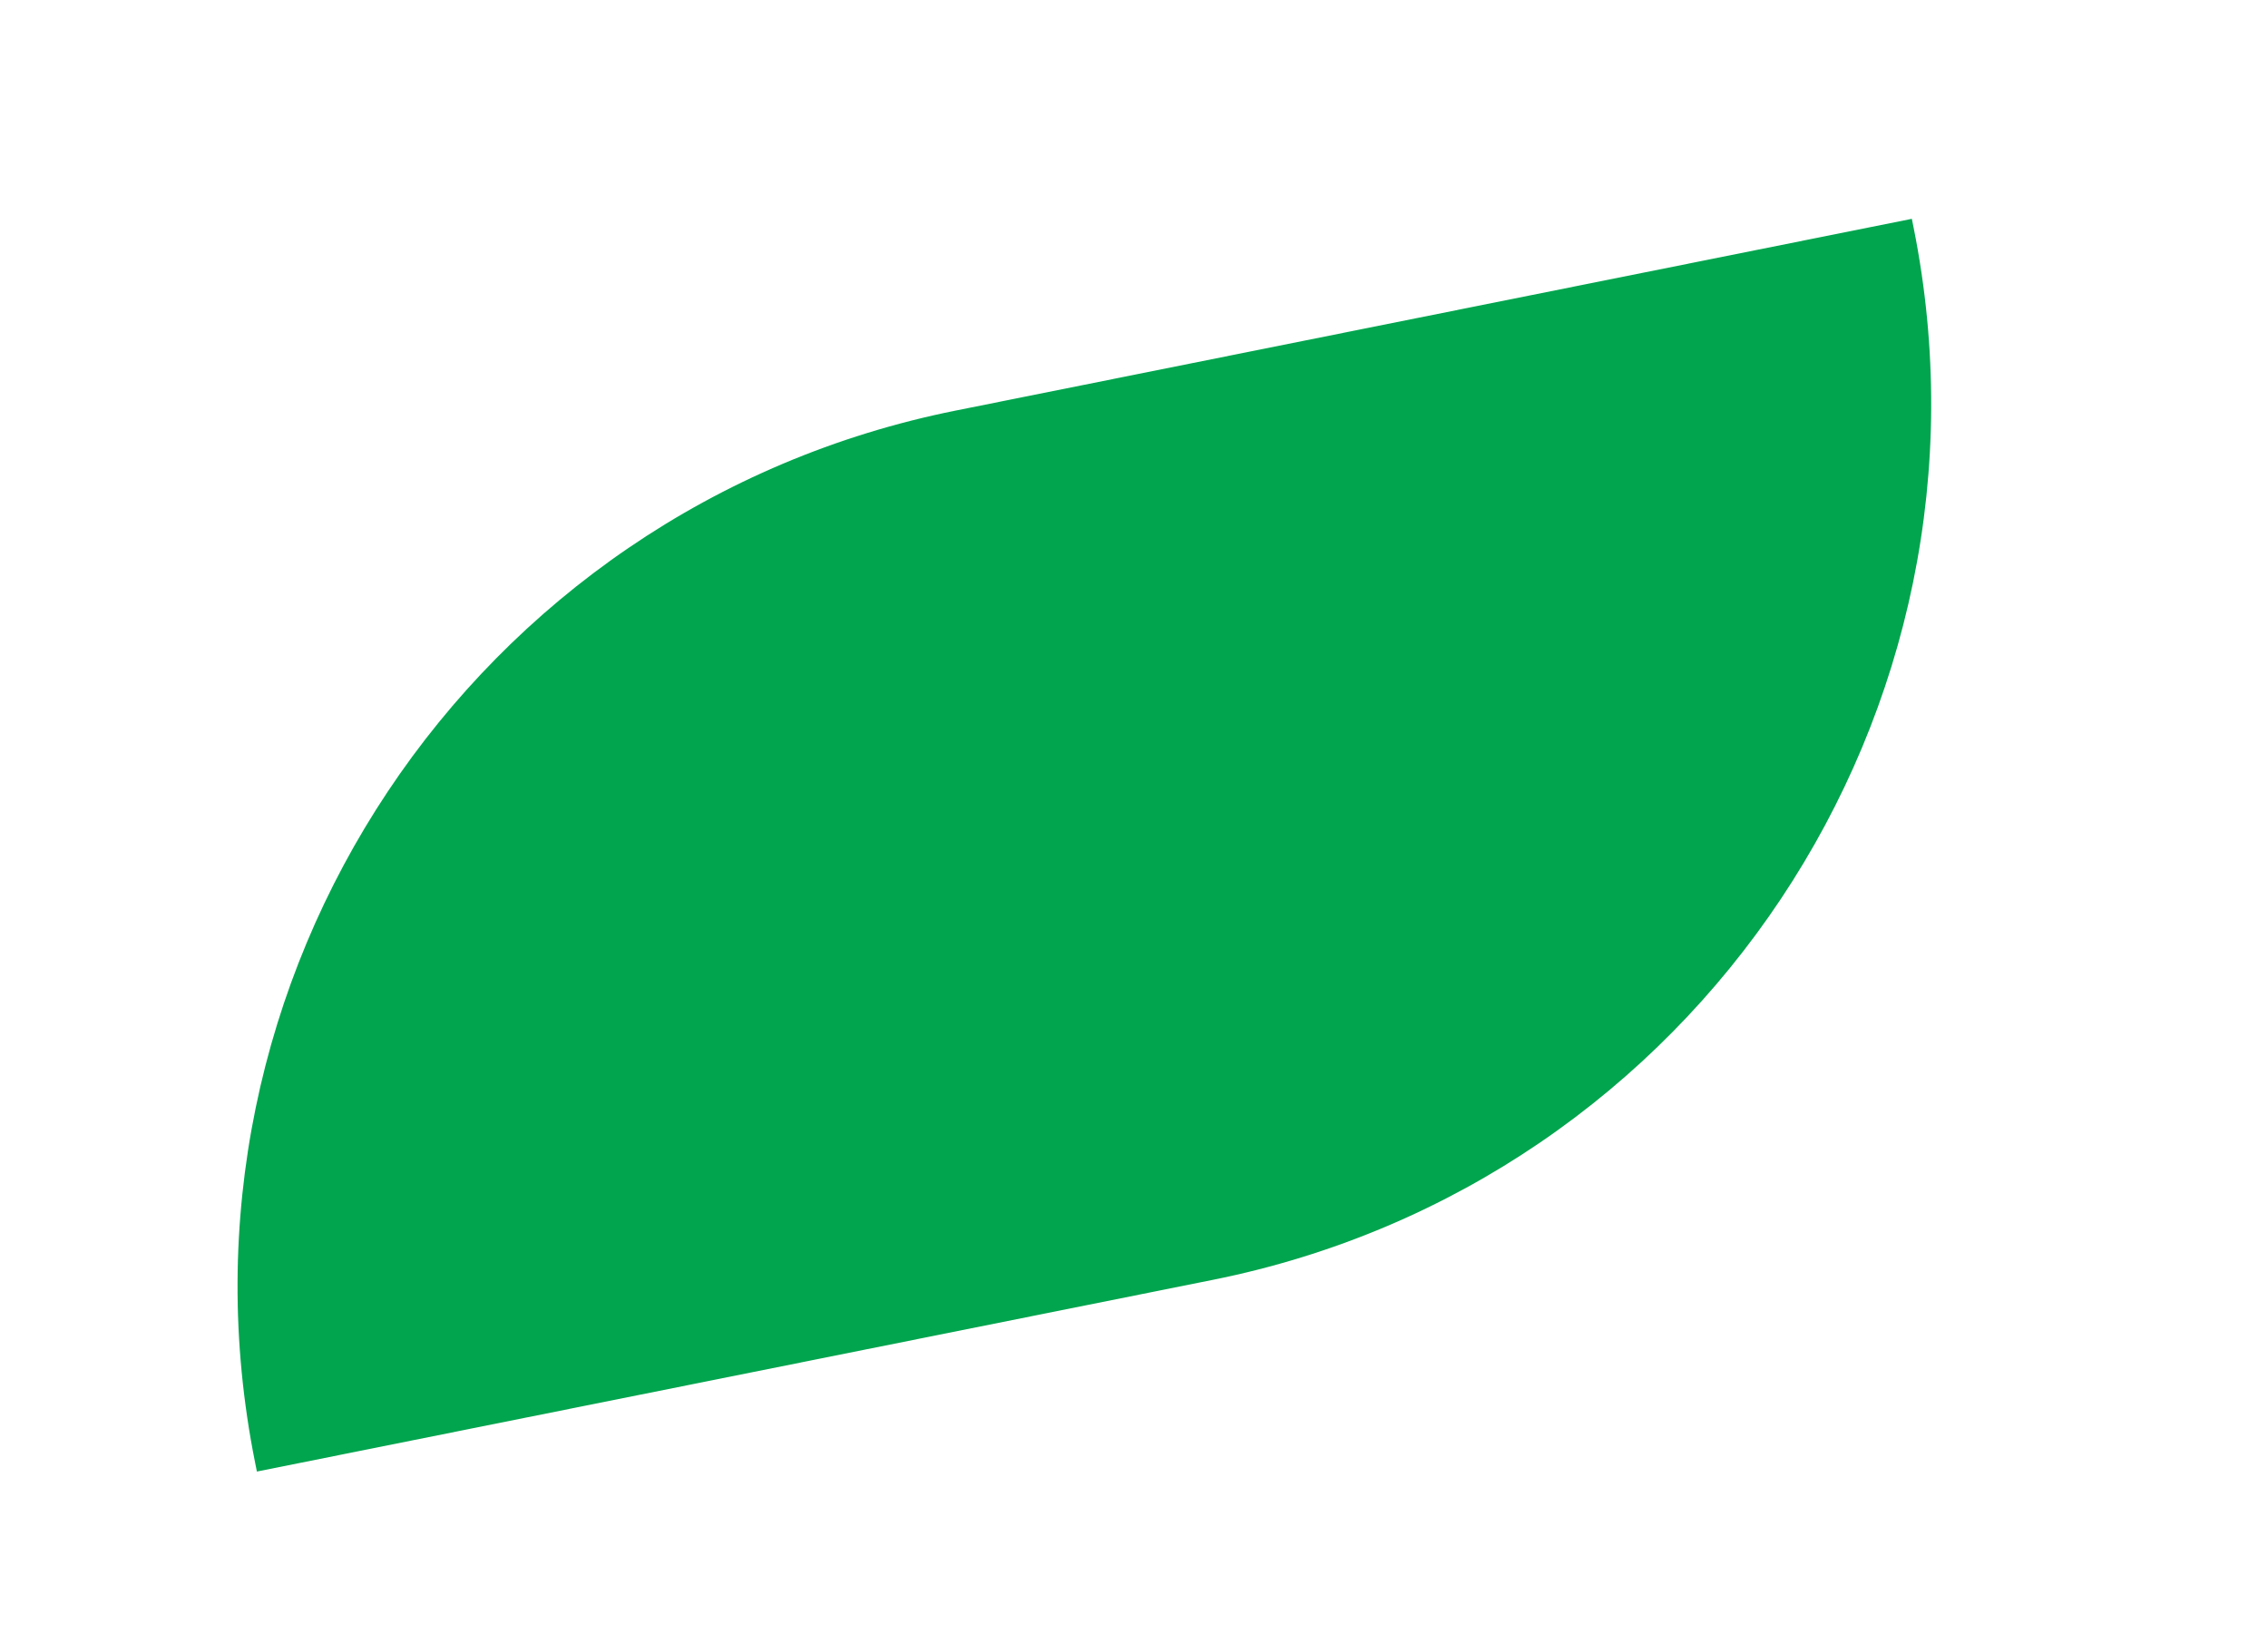<?xml version="1.0" encoding="UTF-8"?>
<svg id="a" data-name="Layer 1" xmlns="http://www.w3.org/2000/svg" width="148.645" height="107.089" viewBox="0 0 148.645 107.089">
  <path d="M68.409,25.804h63.906v.585c0,32.333-26.251,58.584-58.584,58.584H9.825v-.585c0-32.333,26.251-58.584,58.584-58.584Z" transform="translate(-9.503 15.055) rotate(-11.339)" fill="#00a54e" stroke-width="0"/>
</svg>